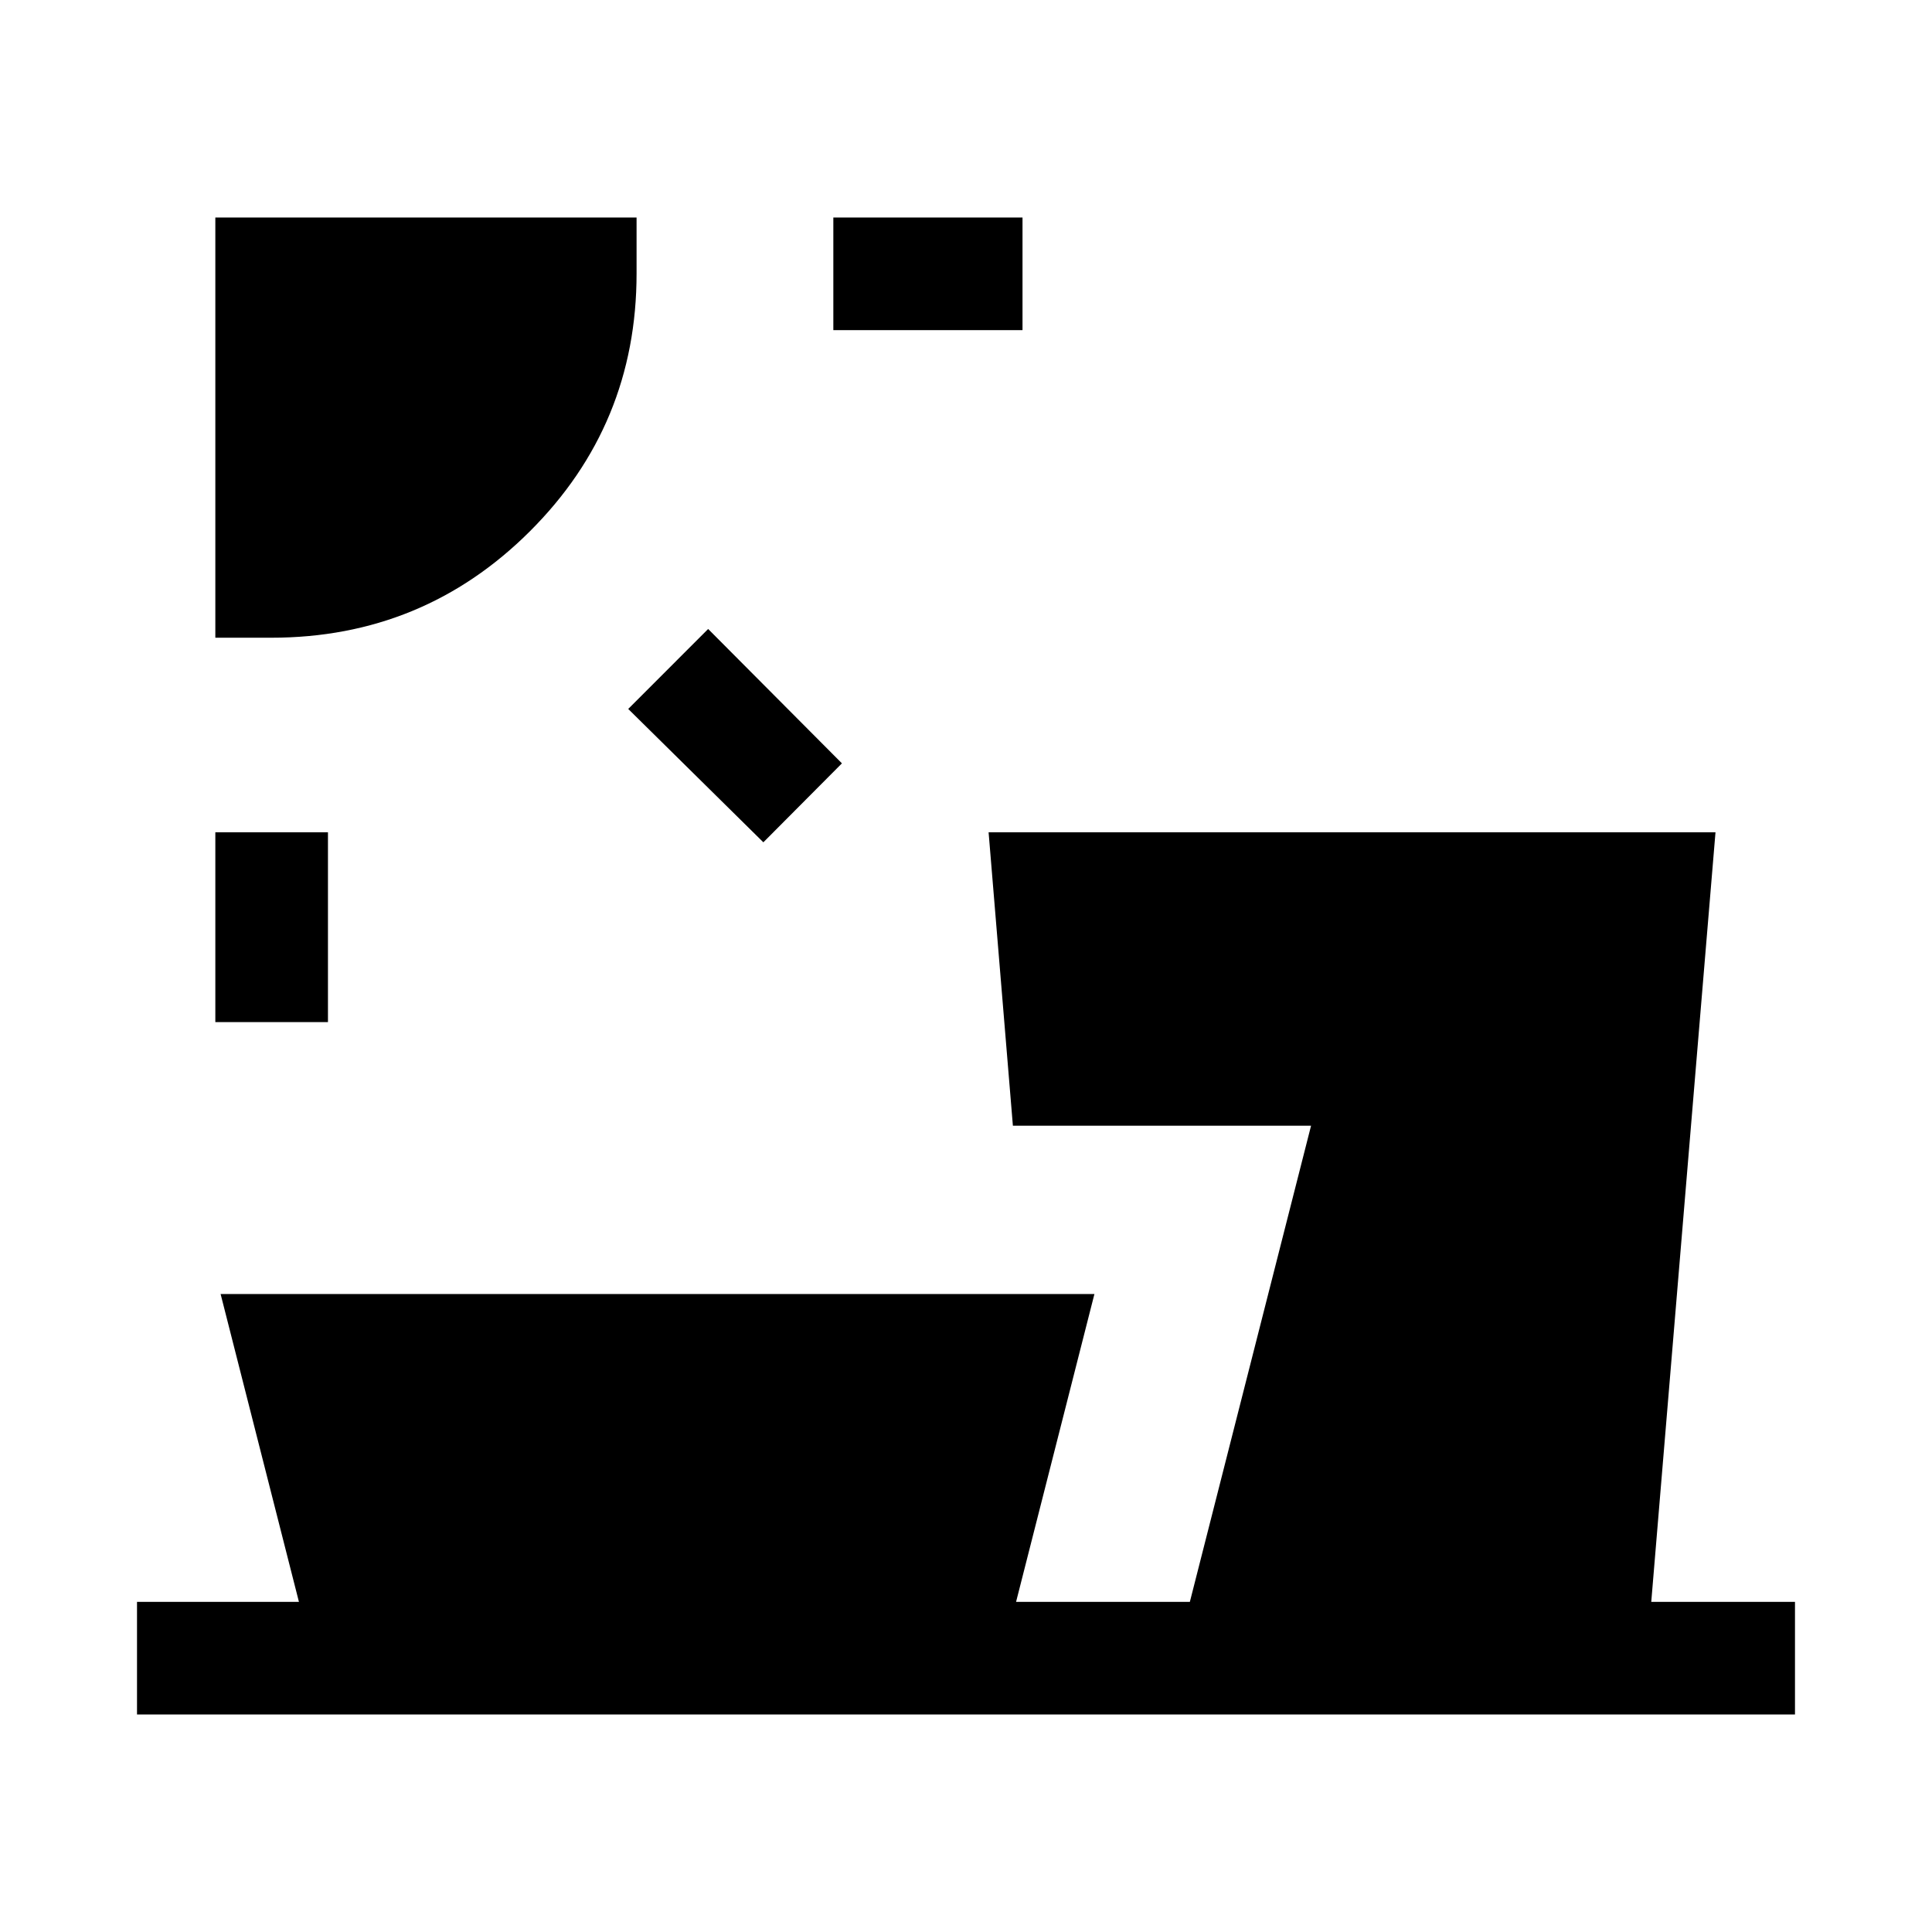 <svg xmlns="http://www.w3.org/2000/svg" height="24" viewBox="0 -960 960 960" width="24"><path d="M107-452.12v-94.3h55.96v94.3H107Zm272.31-89.34-67.15-66.27 39.72-39.73 66.47 66.77-39.04 39.23ZM107-643.12v-208.8h209.31v27.81q0 75.25-53.02 128.12-53.02 52.87-128.48 52.87H107Zm307.08-152.84v-55.96h94v55.96h-94Zm-346 687.88v-55.96h80.46L109.62-317h434.19l-38.93 152.96h86.35l60.23-236.61H503.3l-12.07-145.77h361.19L820.5-164.04h71.42v55.96H68.08Z"/></svg>